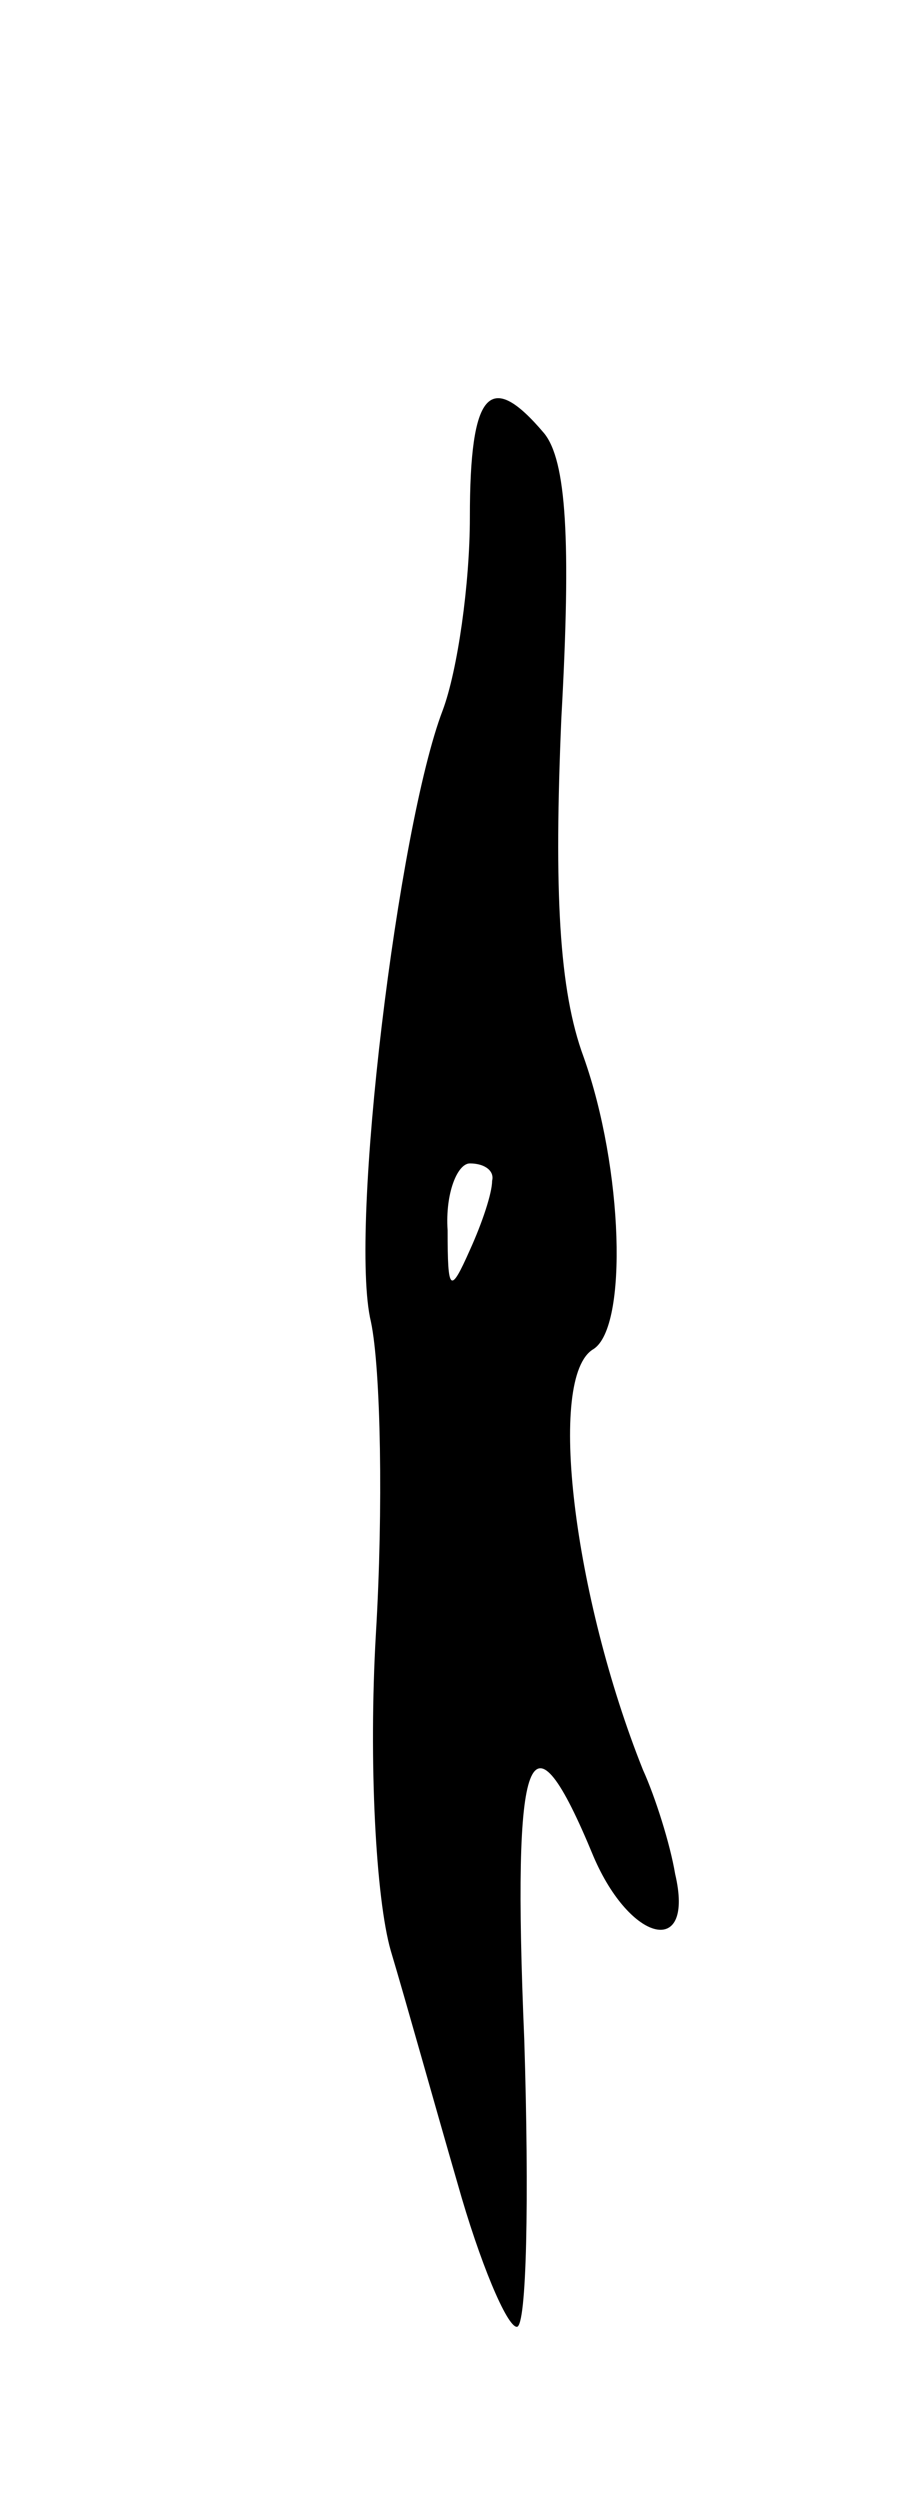 <svg version="1.0" xmlns="http://www.w3.org/2000/svg"
 width="37pt" height="101pt" viewBox="0 0 37 101"
 preserveAspectRatio="xMidYMid meet">
<g transform="translate(0,101) scale(0.1,-0.1)"
fill="#000000" stroke="none">
<path d="M190 801 c0 -27 -5 -62 -11 -78 -18 -47 -38 -210 -29 -247 4 -19 5
-76 2 -126 -3 -52 0 -107 6 -128 6 -20 18 -63 27 -94 9 -32 20 -58 24 -58 4 0
5 52 3 116 -5 119 2 137 28 74 15 -35 41 -41 33 -7 -2 12 -8 31 -13 42 -28 70
-39 159 -20 170 14 9 12 73 -4 118 -10 27 -12 67 -9 137 4 72 2 104 -7 115
-22 26 -30 17 -30 -34z m9 -268 c0 -5 -4 -17 -9 -28 -8 -18 -9 -17 -9 8 -1 15
4 27 9 27 6 0 10 -3 9 -7z"/>
</g>
</svg>
